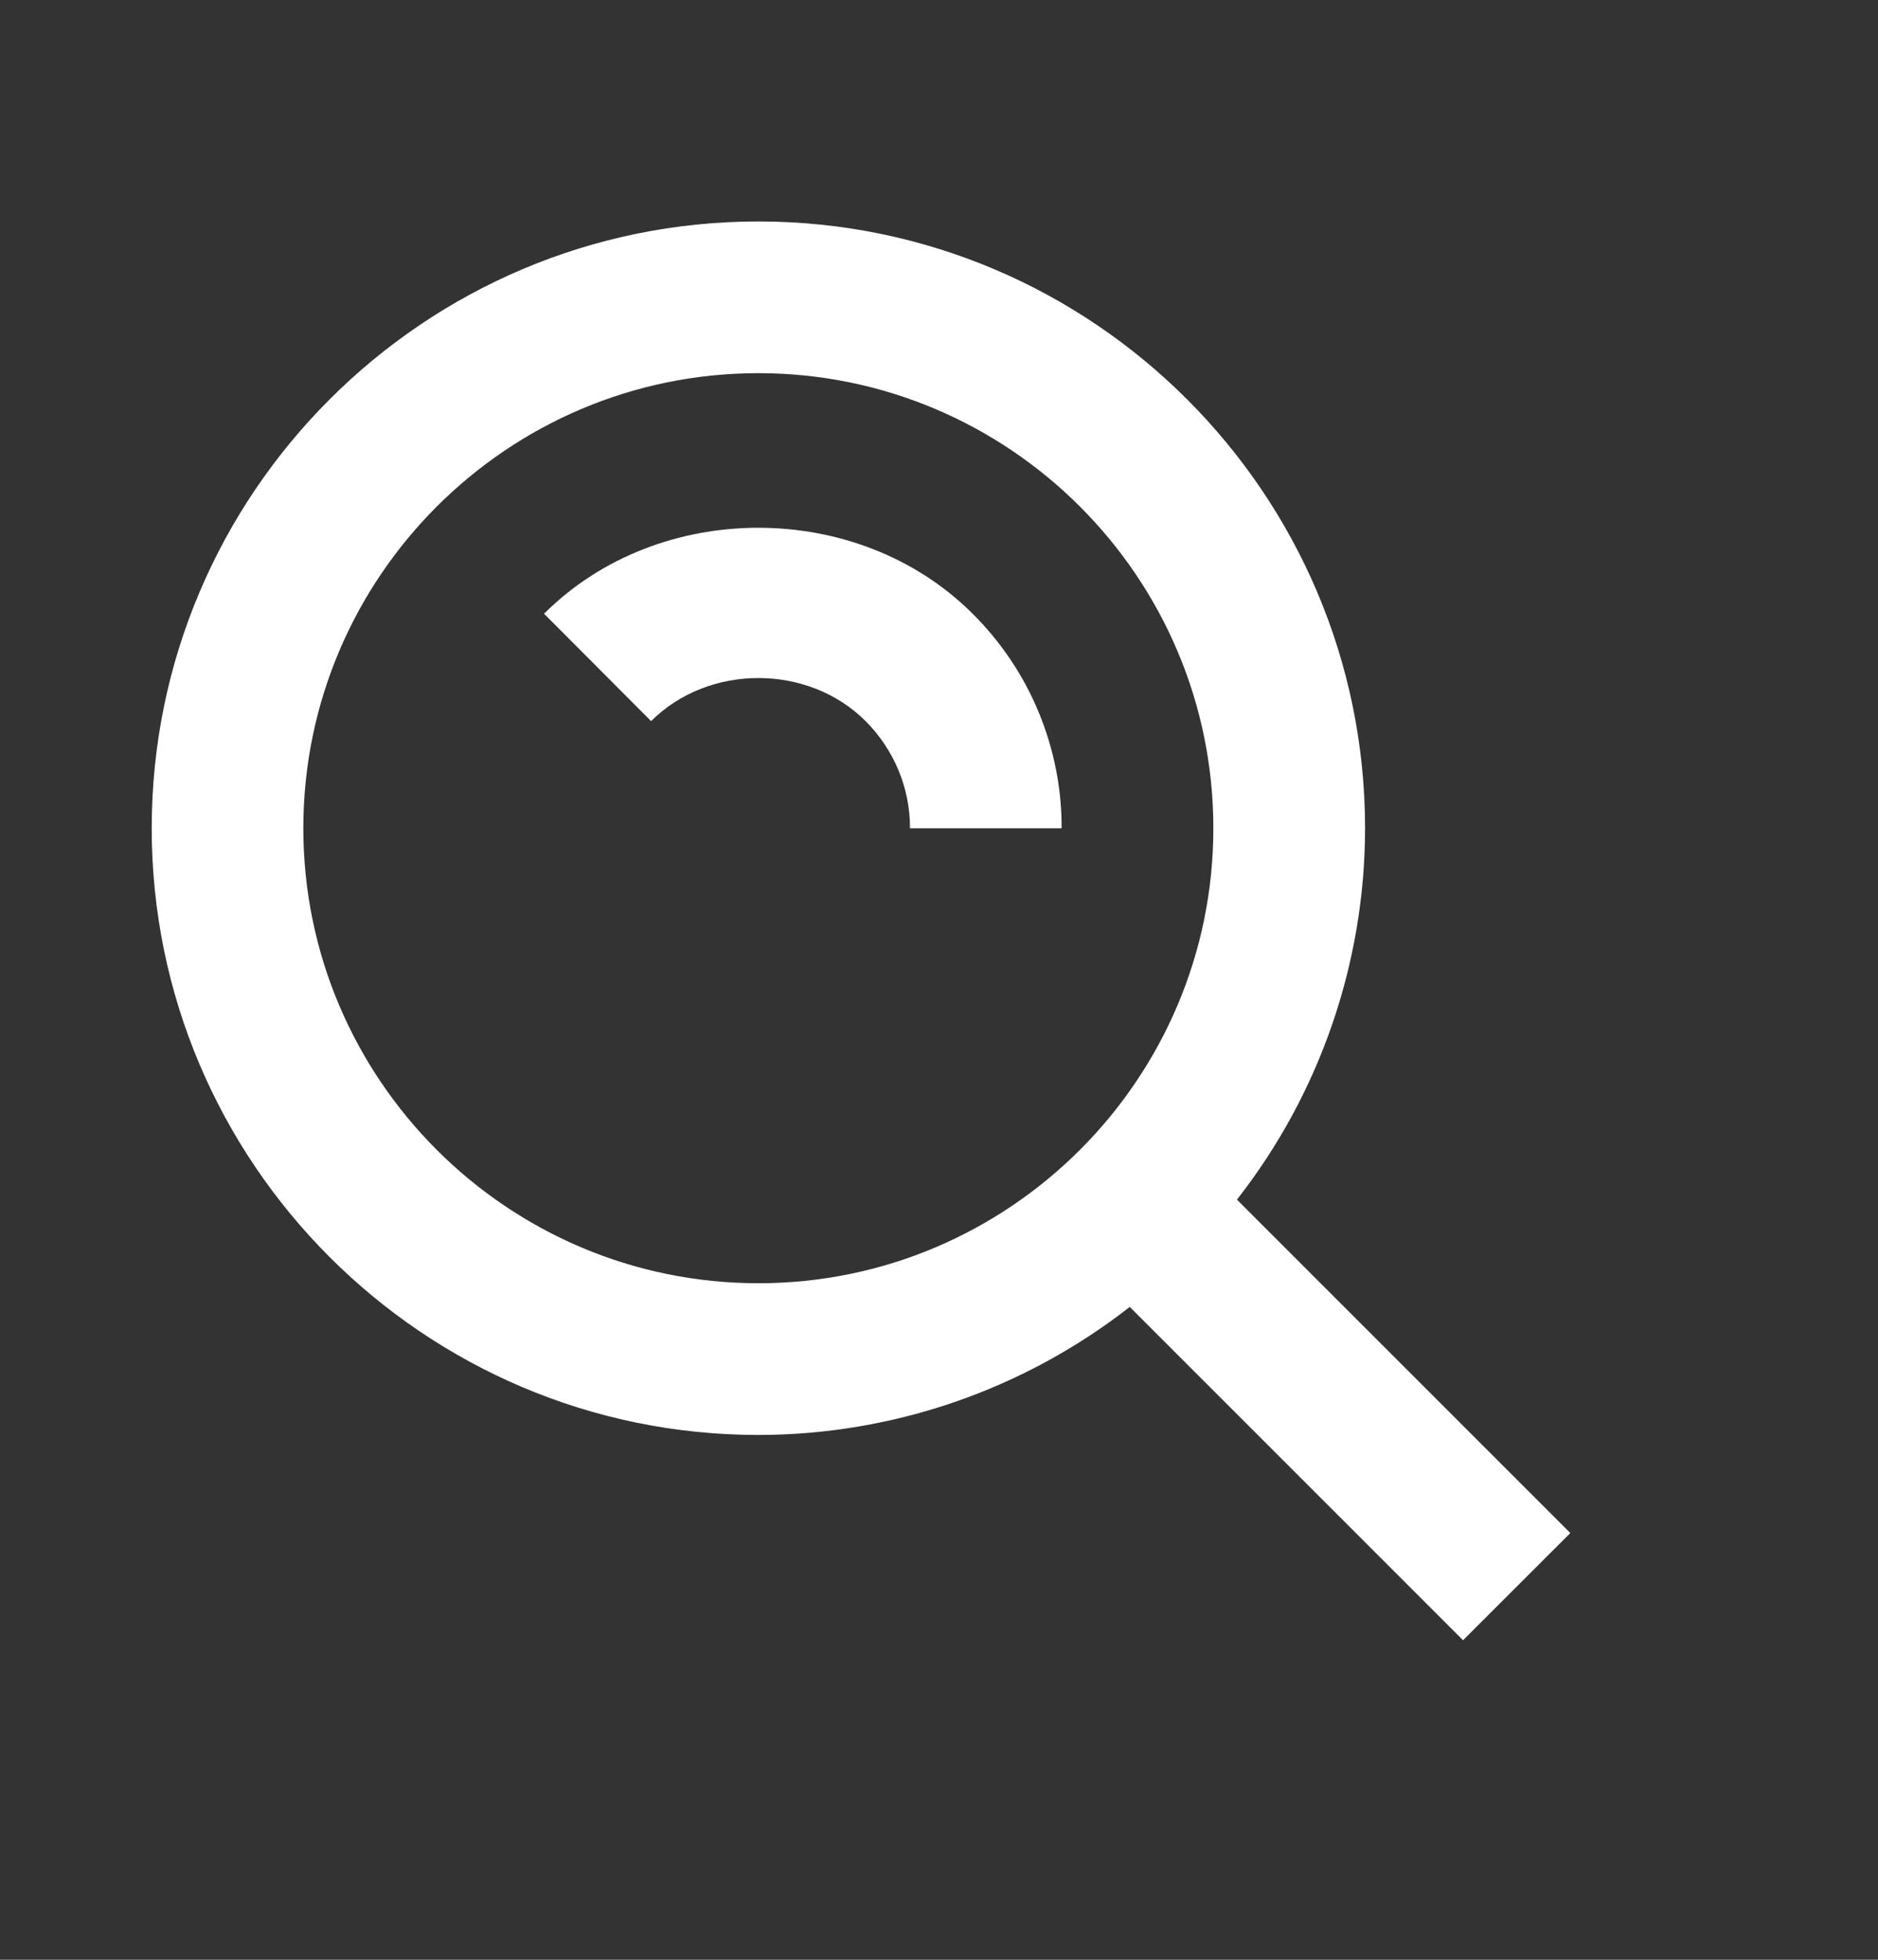 <svg width="23" height="24" viewBox="0 0 23 24" fill="none" xmlns="http://www.w3.org/2000/svg">
<rect x="0" y="0" width="23" height="24" fill="#333333" stroke="none"/>
<path d="M9.288 17.573C10.936 17.572 12.537 17.02 13.836 16.005L17.918 20.087L19.232 18.774L15.149 14.691C16.165 13.393 16.717 11.791 16.718 10.143C16.718 6.046 13.384 2.712 9.288 2.712C5.191 2.712 1.858 6.046 1.858 10.143C1.858 14.239 5.191 17.573 9.288 17.573ZM9.288 4.57C12.361 4.57 14.86 7.069 14.86 10.143C14.86 13.216 12.361 15.715 9.288 15.715C6.214 15.715 3.715 13.216 3.715 10.143C3.715 7.069 6.214 4.57 9.288 4.57Z" fill="white"/>
<path d="M10.599 8.829C10.951 9.182 11.145 9.648 11.145 10.143H13.002C13.003 9.654 12.907 9.171 12.72 8.72C12.533 8.269 12.258 7.86 11.912 7.516C10.506 6.112 8.068 6.112 6.663 7.516L7.974 8.831C8.68 8.127 9.897 8.129 10.599 8.829Z" fill="white"/>
</svg>
